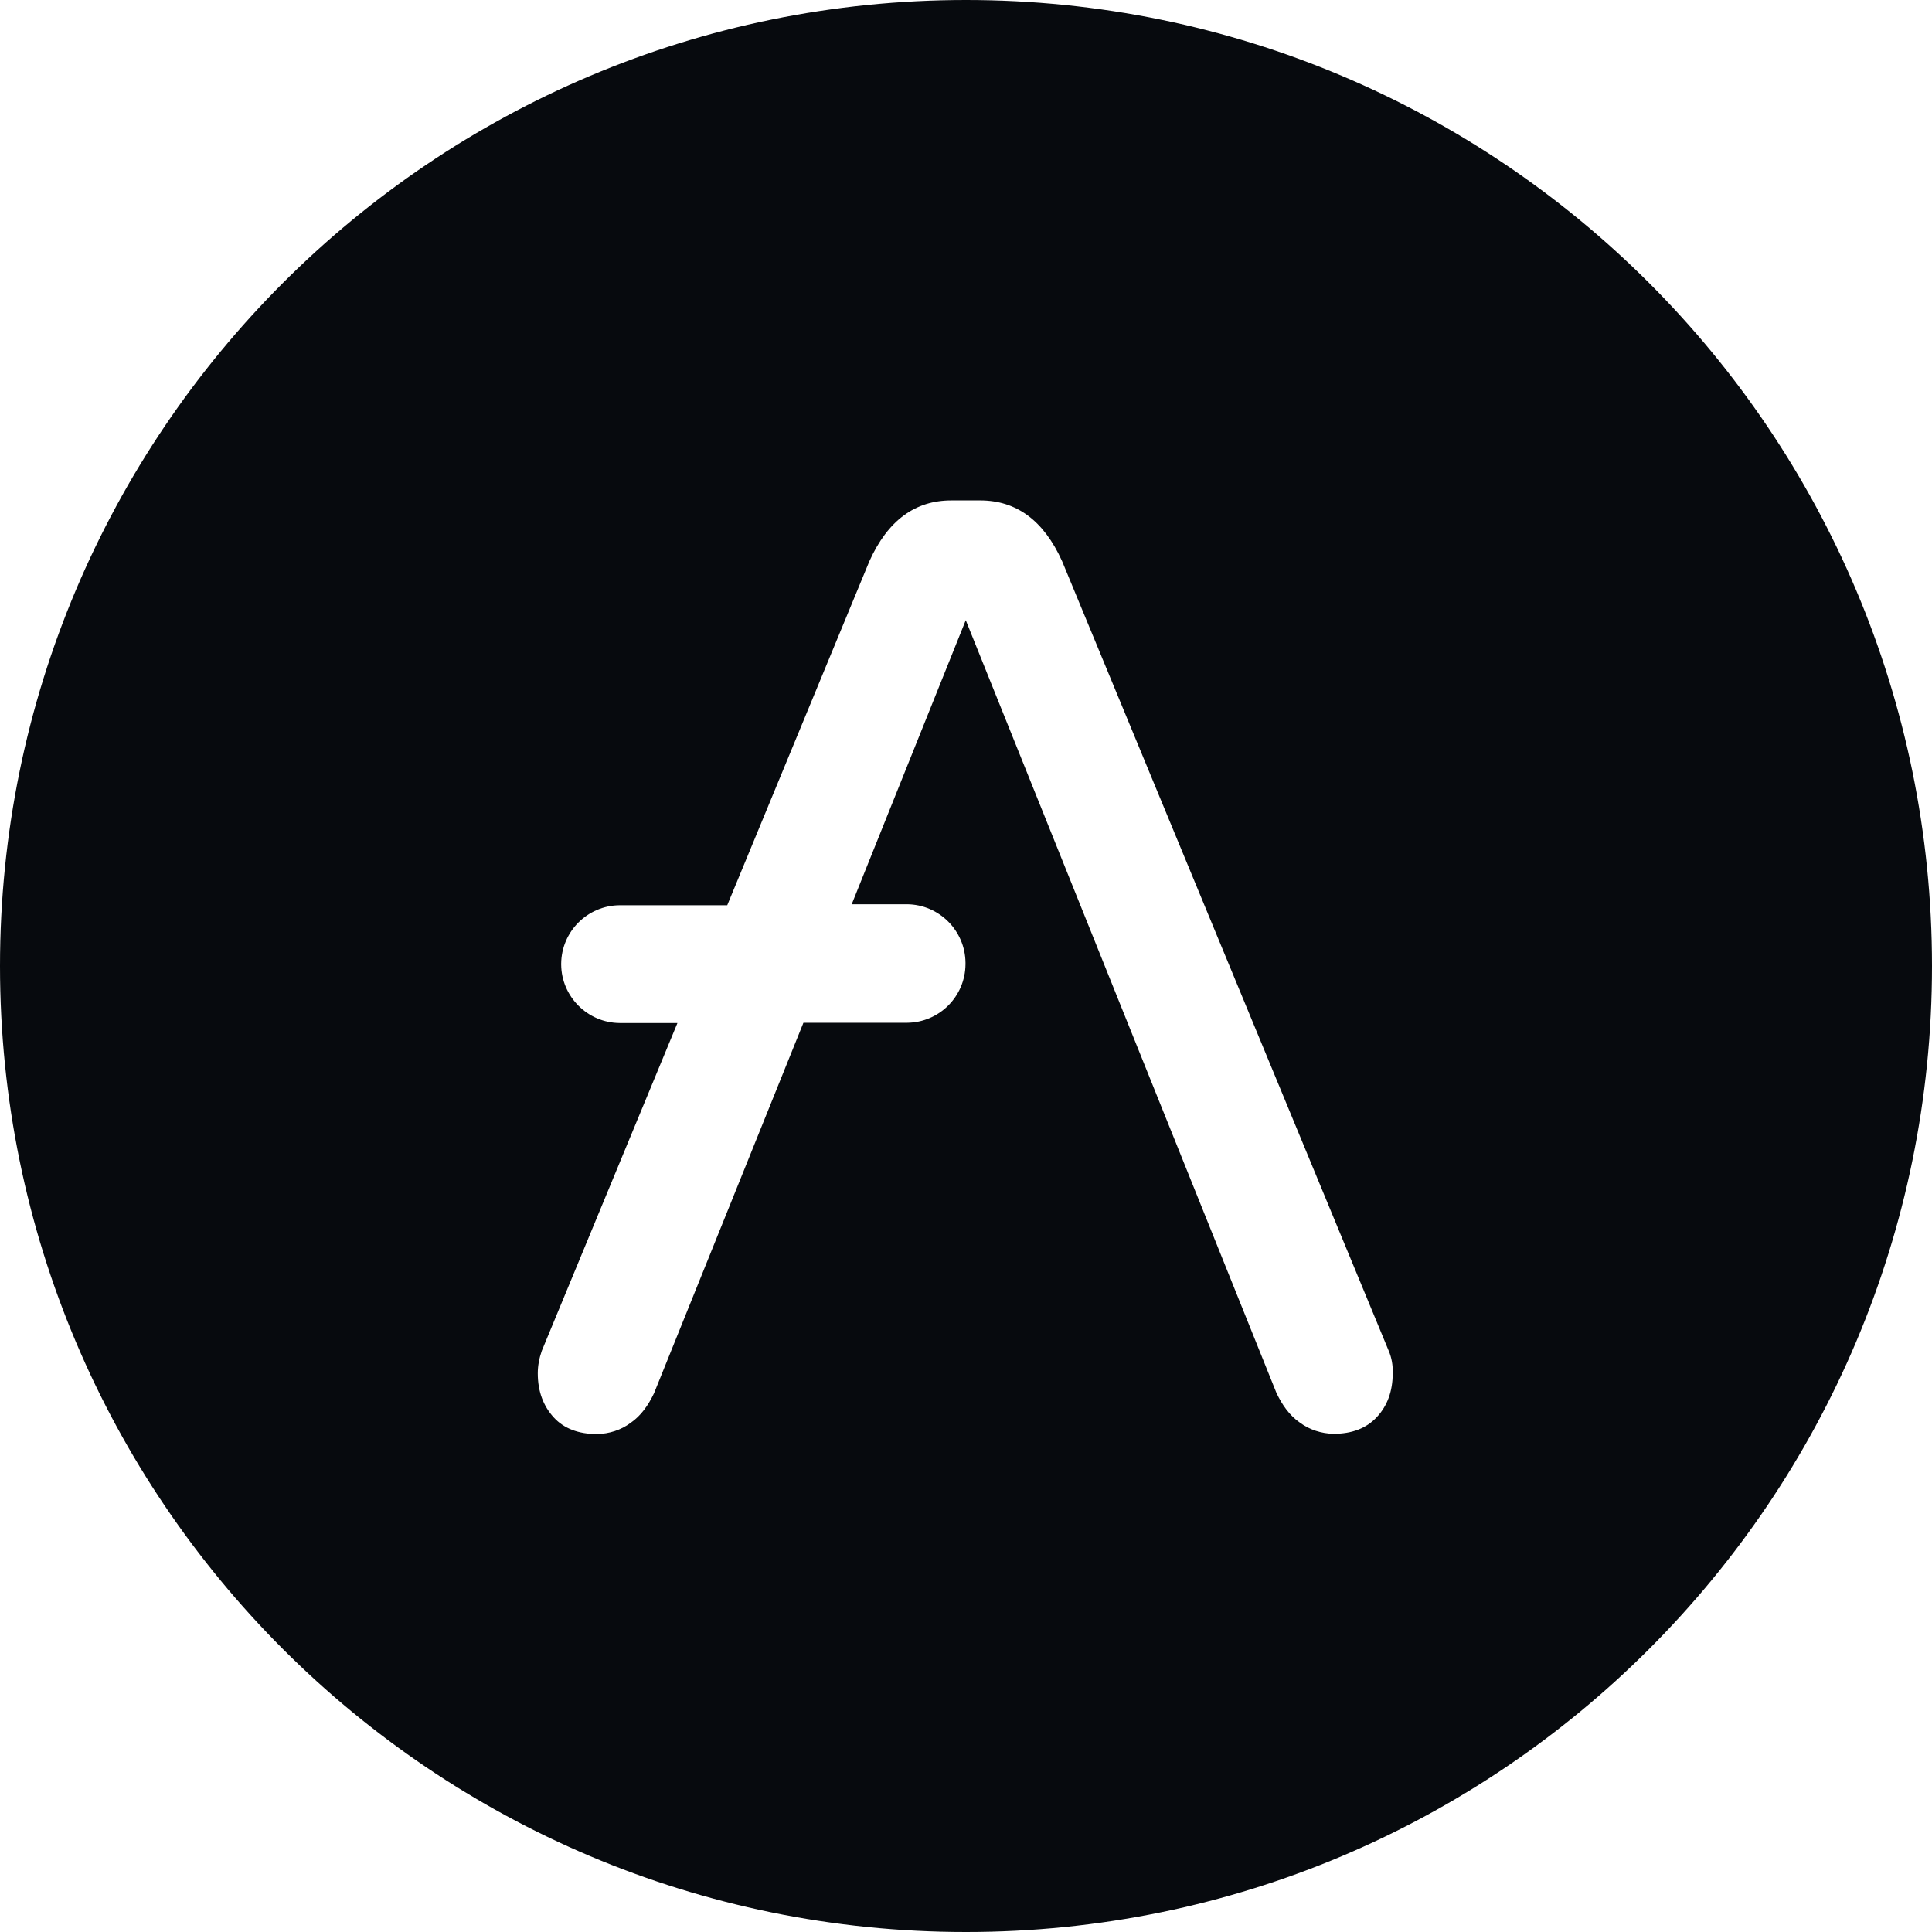 <svg width="776" height="776" viewBox="0 0 776 776" fill="none" xmlns="http://www.w3.org/2000/svg">
<path fill-rule="evenodd" clip-rule="evenodd" d="M776 388C776 602.286 602.286 776 388 776C173.714 776 0 602.286 0 388C0 173.714 173.714 0 388 0C602.286 0 776 173.714 776 388ZM426.6 225.4L557.8 542.6C559 545.4 559.5 548.5 559.4 551.5C559.4 558.9 557.2 564.7 553 569.2C548.8 573.7 543 575.9 535.6 575.9C530.8 575.8 526 574.3 522.1 571.4C517.9 568.5 515 564.3 512.7 559.5L387.9 249.1L342.1 363.2H364.3C377.2 363.3 387.7 373.8 387.8 386.7V387.3C387.7 400.3 377.2 410.7 364.3 410.8H322.7L262.7 559.6C260.4 564.4 257.5 568.6 253.3 571.5C249.4 574.4 244.7 575.9 239.8 576C232.4 576 226.5 573.8 222.4 569.3C218.3 564.8 216 559 216 551.6C216 548.5 216.6 545.5 217.6 542.6L272.1 410.9H248.9C236 410.8 225.5 400.3 225.4 387.4V387.1C225.5 374.1 236 363.7 248.9 363.6H292.1L349.2 225.4C356.6 209 367.6 201 382.1 201H393.7C408.2 201 419.2 209 426.6 225.4Z" fill="url(#paint0_linear_511_10227)"/>
<defs>
<linearGradient id="paint0_linear_511_10227" x1="677.287" y1="144.586" x2="99.943" y2="630.362" gradientUnits="userSpaceOnUse">
<stop stop-color="#070A0E"/>
</linearGradient>
</defs>
</svg>
